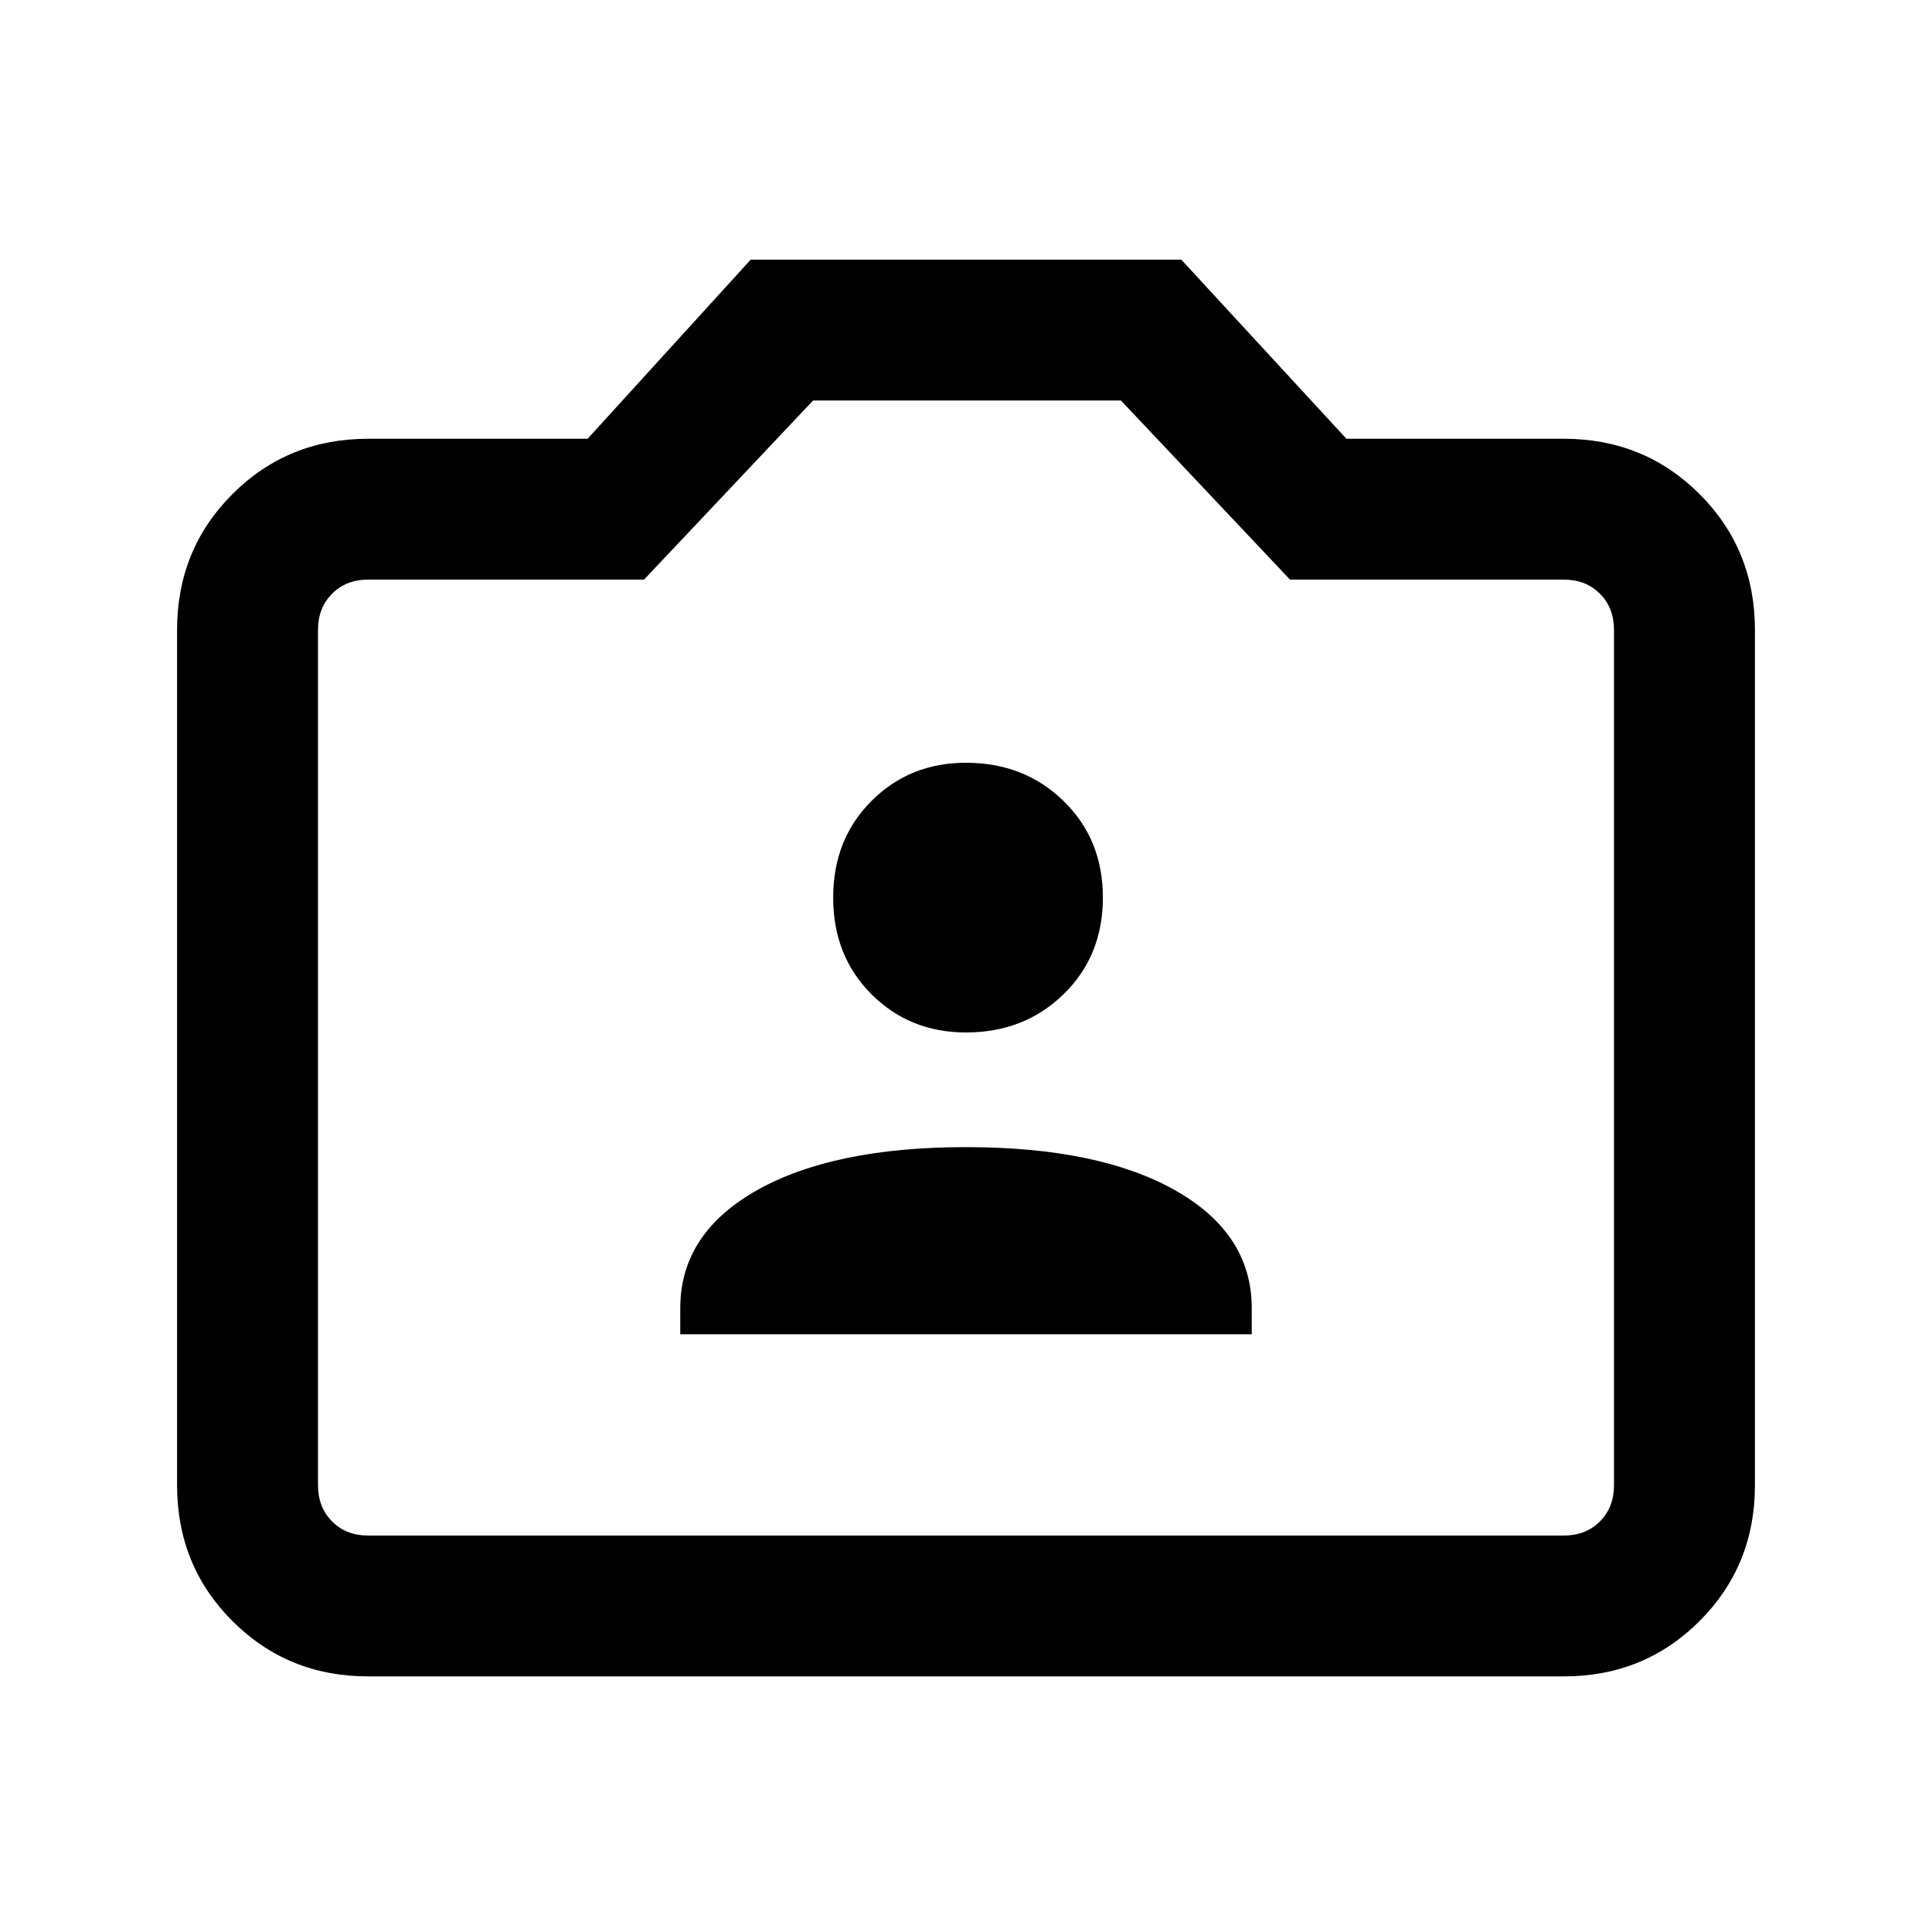 <svg xmlns="http://www.w3.org/2000/svg" height="20" width="20"><path d="M7.042 13.812H12.958V13.542Q12.958 12.771 12.167 12.323Q11.375 11.875 10 11.875Q8.625 11.875 7.833 12.323Q7.042 12.771 7.042 13.542ZM10 10.688Q10.604 10.688 11.01 10.292Q11.417 9.896 11.417 9.292Q11.417 8.688 11.01 8.292Q10.604 7.896 10 7.896Q9.417 7.896 9.021 8.292Q8.625 8.688 8.625 9.292Q8.625 9.896 9.021 10.292Q9.417 10.688 10 10.688ZM3.812 17.354Q2.979 17.354 2.406 16.781Q1.833 16.208 1.833 15.375V6.521Q1.833 5.688 2.406 5.115Q2.979 4.542 3.812 4.542H6.083L7.771 2.688H12.229L13.938 4.542H16.188Q17.021 4.542 17.594 5.115Q18.167 5.688 18.167 6.521V15.375Q18.167 16.208 17.594 16.781Q17.021 17.354 16.188 17.354ZM16.188 15.896Q16.417 15.896 16.562 15.75Q16.708 15.604 16.708 15.375V6.521Q16.708 6.292 16.562 6.146Q16.417 6 16.188 6H13.354L11.604 4.146H8.417L6.667 6H3.812Q3.583 6 3.438 6.146Q3.292 6.292 3.292 6.521V15.375Q3.292 15.604 3.438 15.75Q3.583 15.896 3.812 15.896ZM10 10.021Q10 10.021 10 10.021Q10 10.021 10 10.021Q10 10.021 10 10.021Q10 10.021 10 10.021Q10 10.021 10 10.021Q10 10.021 10 10.021Q10 10.021 10 10.021Q10 10.021 10 10.021Z"/></svg>